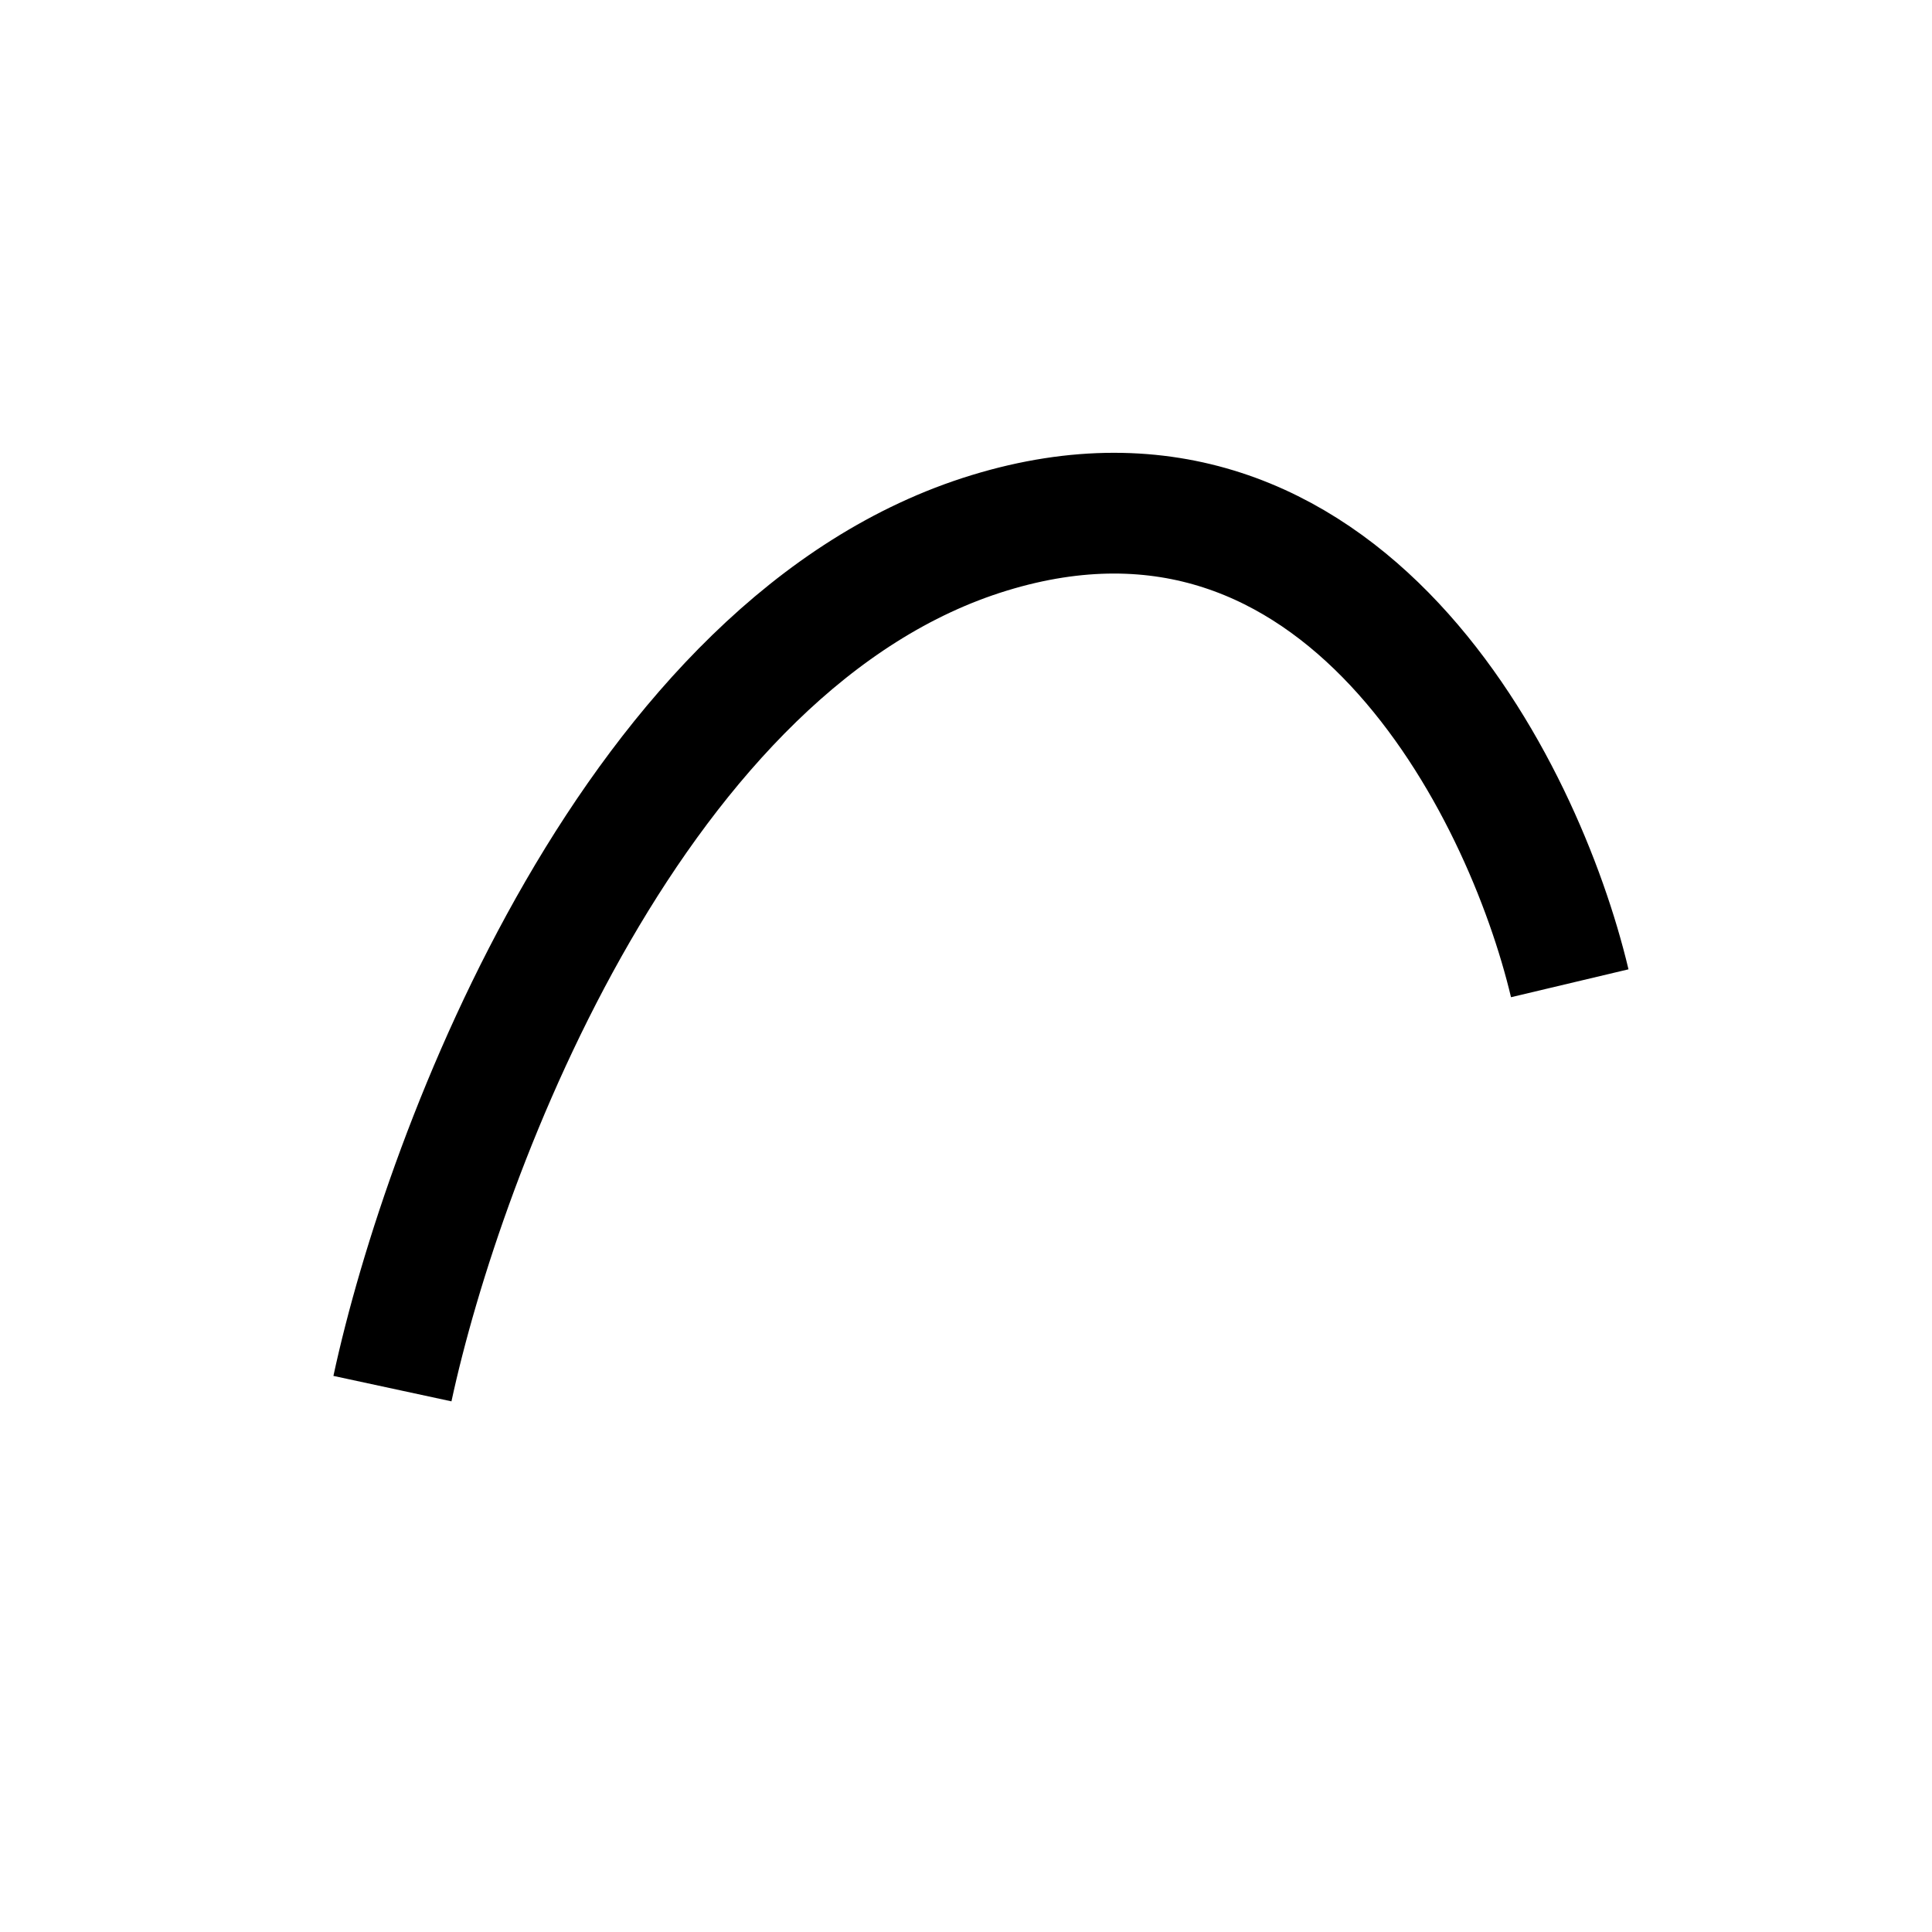 <svg width="64" height="64" viewBox="0 0 64 64" fill="none" xmlns="http://www.w3.org/2000/svg">
<path d="M13 46C14.715 38.043 21.071 21.233 32.771 17.652C44.471 14.071 50.465 26.107 52 32.572" stroke="black" stroke-width="4"/>
</svg>
